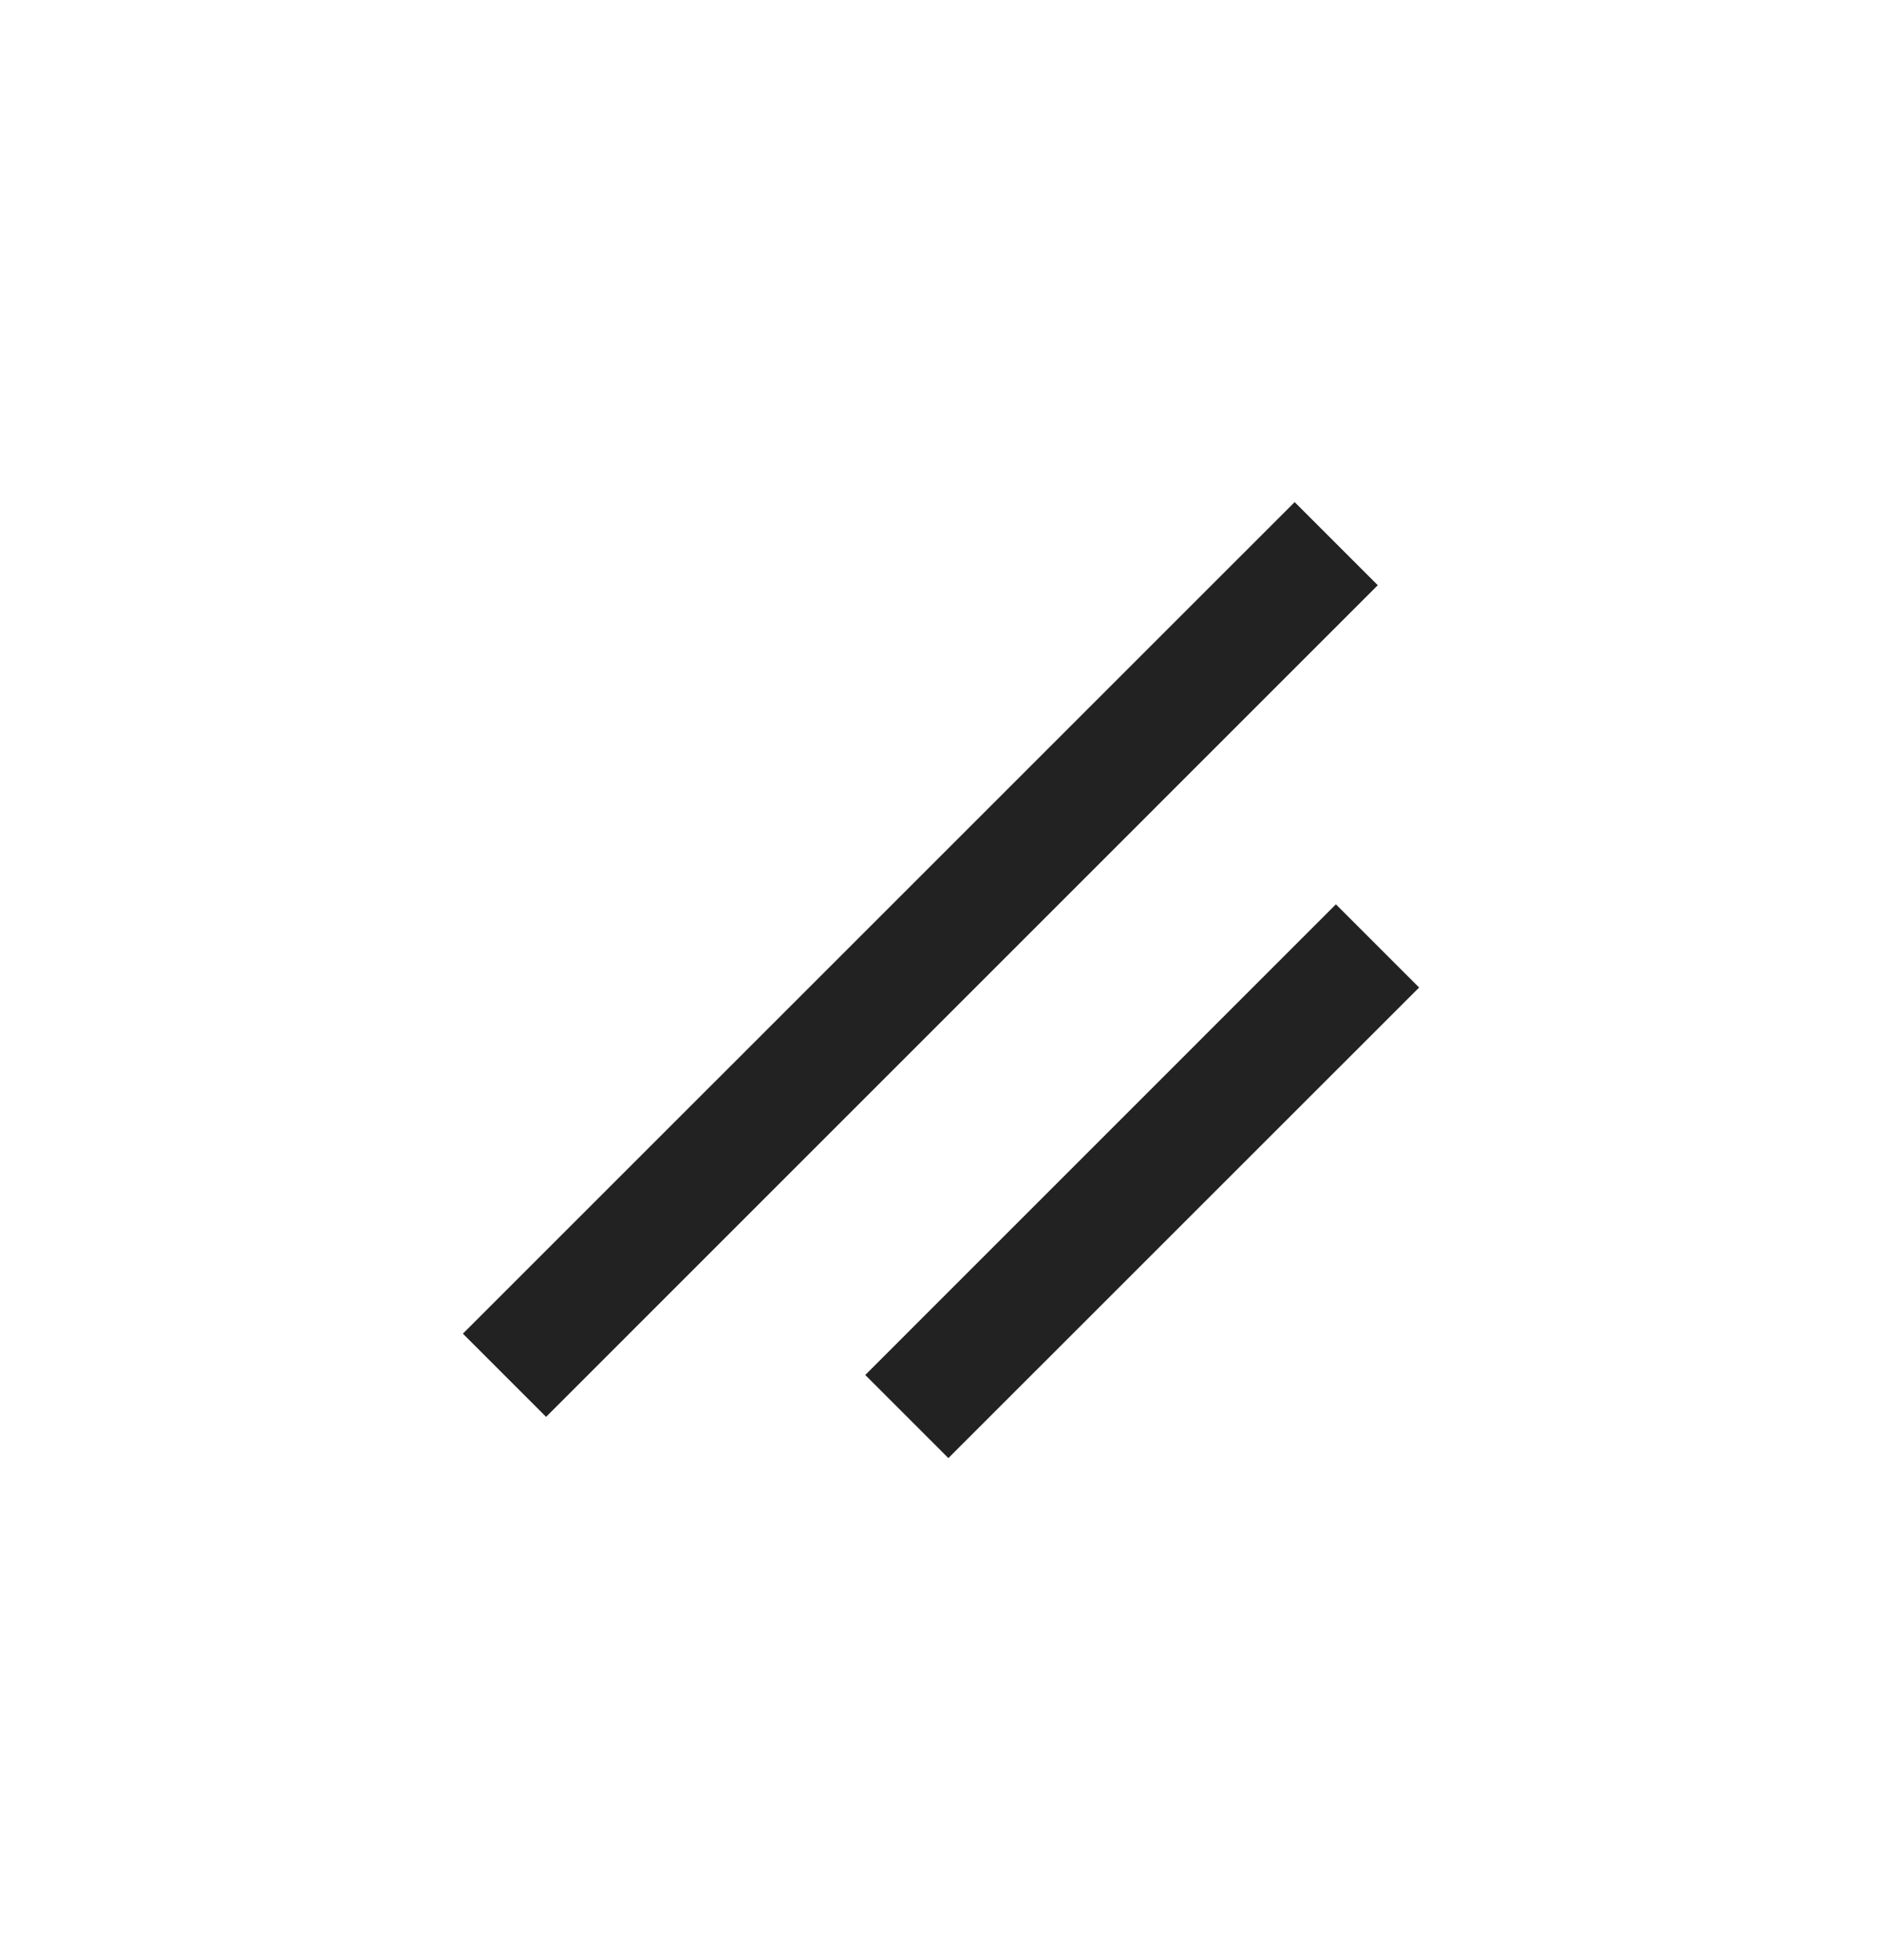 <svg width="24" height="25" viewBox="0 0 24 25" fill="none" xmlns="http://www.w3.org/2000/svg">
<mask id="mask0_4274_140267" style="mask-type:alpha" maskUnits="userSpaceOnUse" x="0" y="0" width="24" height="25">
<rect y="0.5" width="24" height="24" fill="#D9D9D9"/>
</mask>
<g mask="url(#mask0_4274_140267)">
<path d="M6.964 18.071L5.903 17.01L16.51 6.404L17.57 7.464L6.964 18.071Z" fill="#222222"/>
<path d="M11.034 17.537L12.094 18.597L18.097 12.595L17.036 11.534L11.034 17.537Z" fill="#222222"/>
</g>
</svg>
